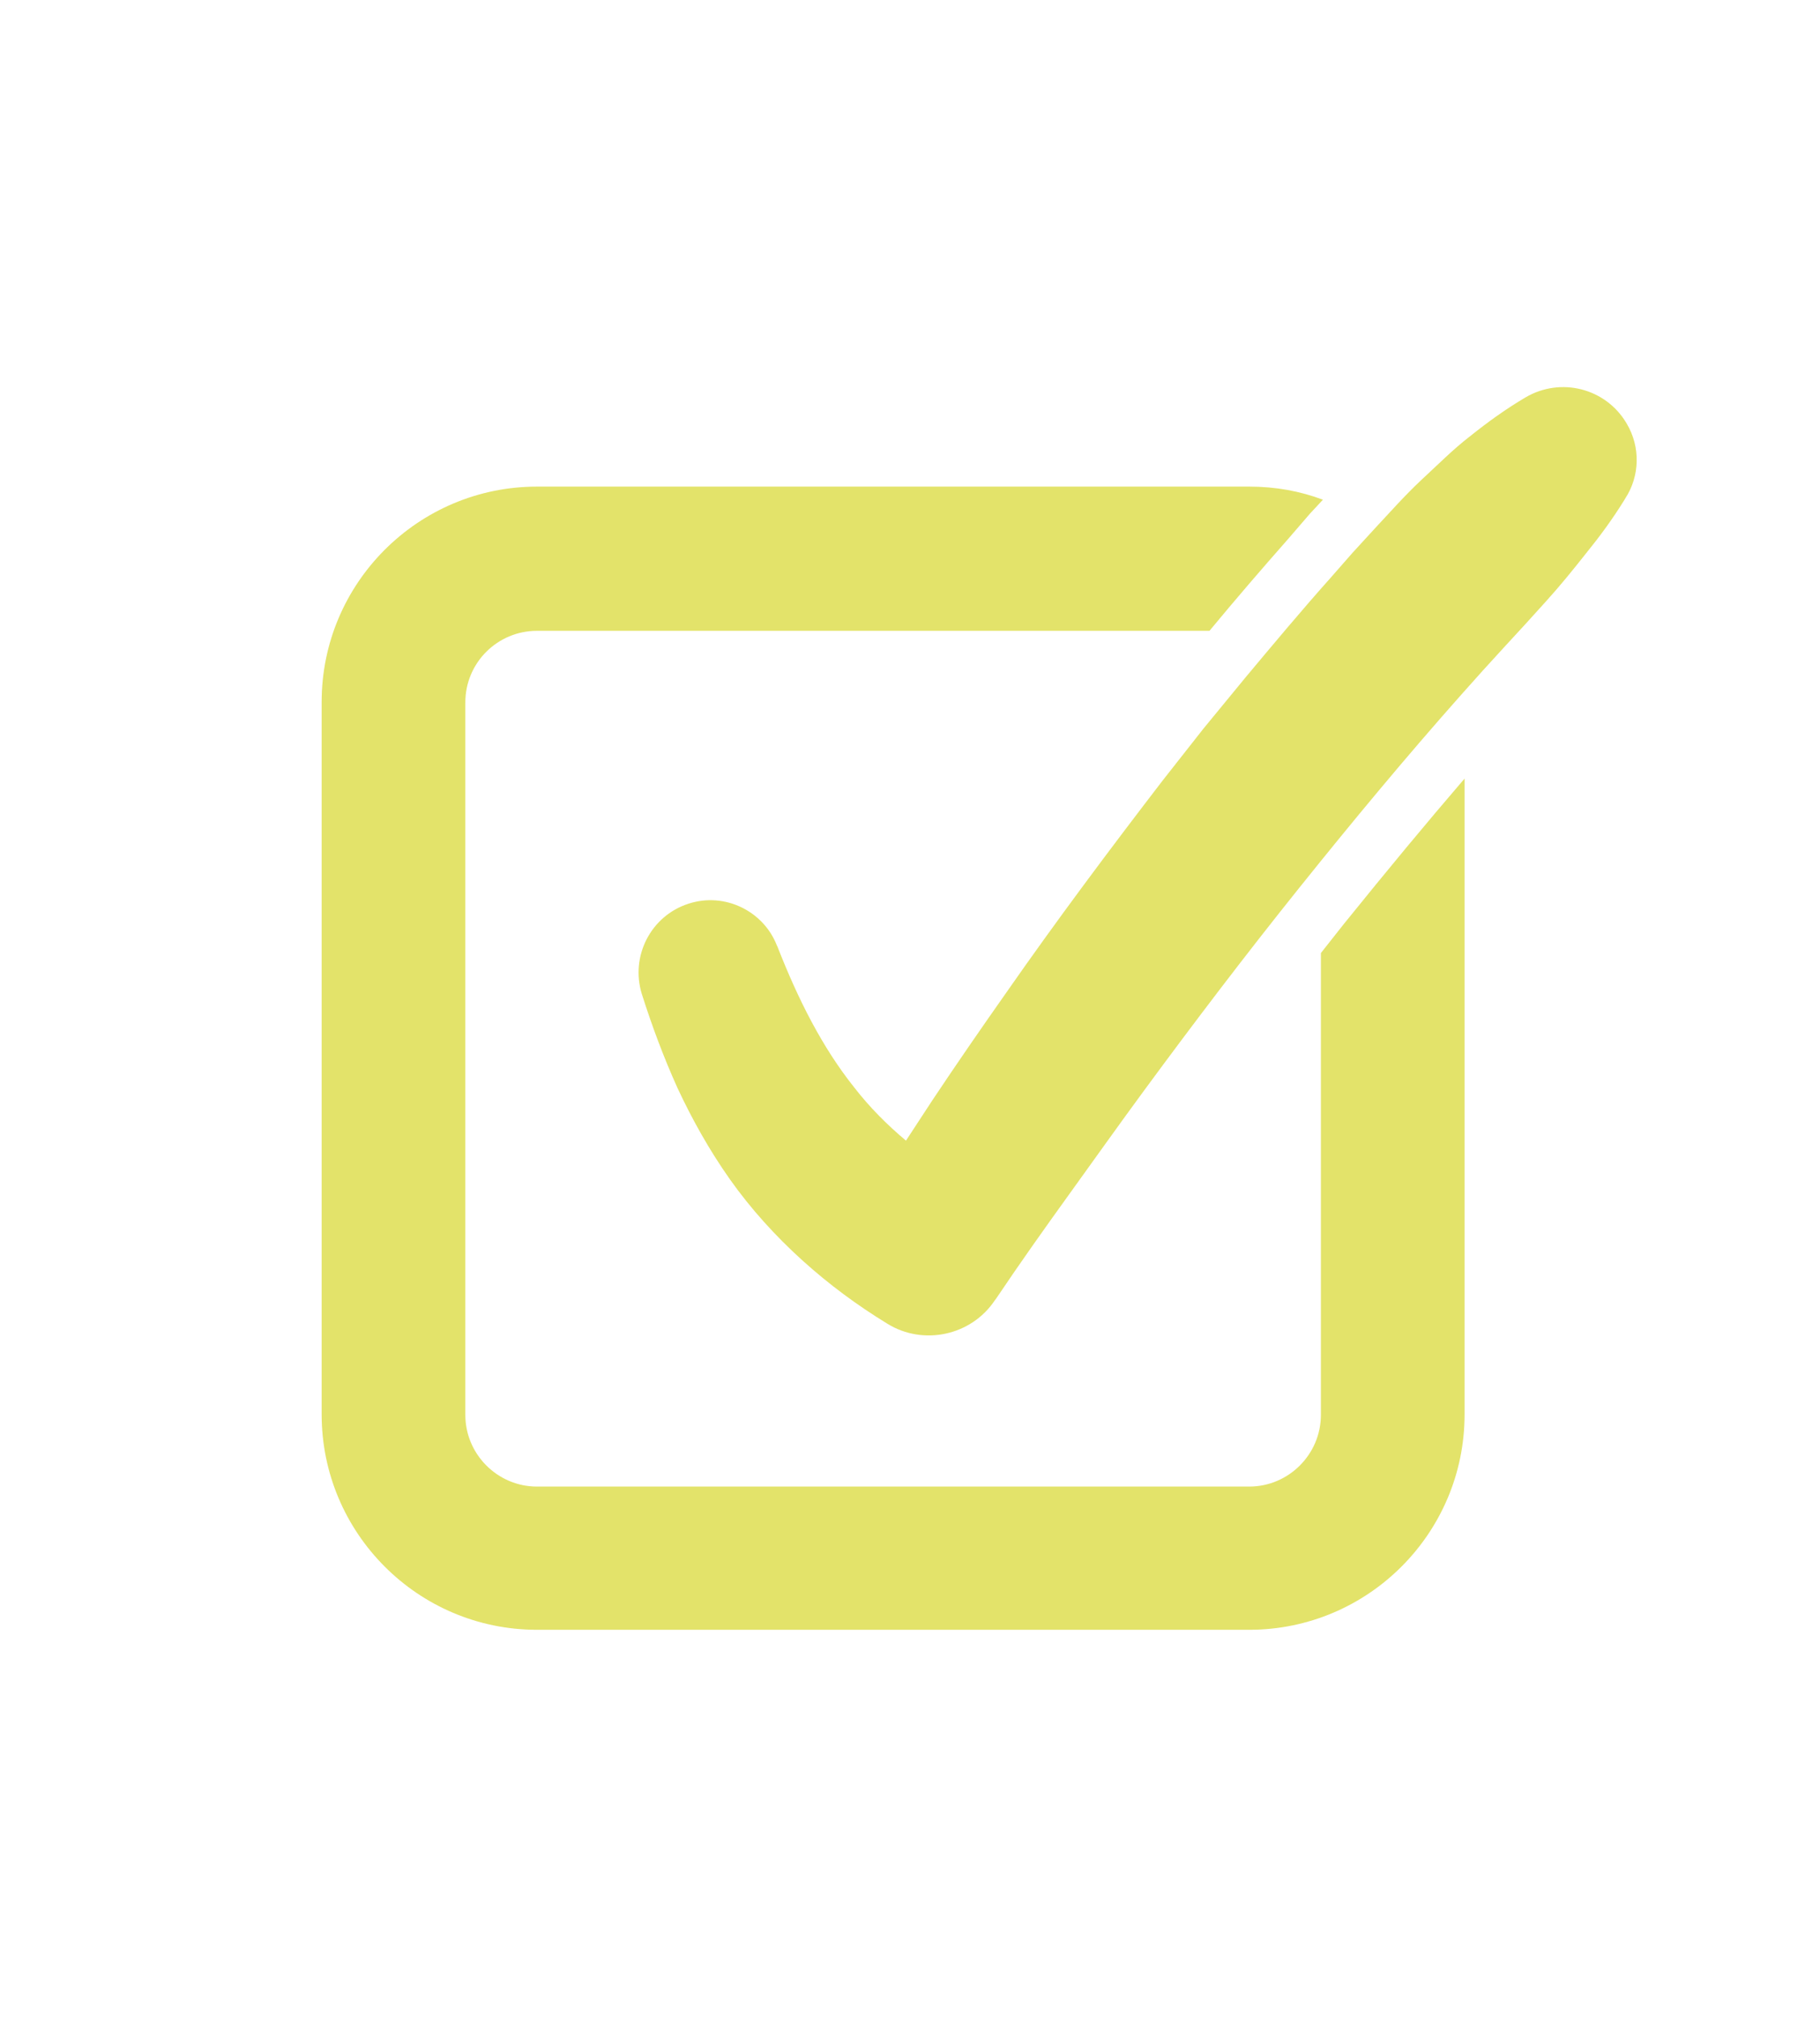<?xml version="1.0" encoding="utf-8"?>
<!-- Generator: Adobe Illustrator 27.2.0, SVG Export Plug-In . SVG Version: 6.00 Build 0)  -->
<svg version="1.1" id="Слой_1" xmlns="http://www.w3.org/2000/svg" xmlns:xlink="http://www.w3.org/1999/xlink" x="0px" y="0px"
	 viewBox="0 0 361 400" style="enable-background:new 0 0 361 400;" xml:space="preserve">
<style type="text/css">
	.st0{fill:none;}
	.st1{fill:#E3E36A;}
</style>
<g id="background">
	<rect y="0" class="st0" width="361" height="400"/>
</g>
<g id="objects">
	<g>
		<path class="st1" d="M266.5,183.3c-1.5,1.9-3,3.8-4.5,5.7v91.6c0,7.8-6.4,14.2-14.2,14.2H106.5c-7.8,0-14.2-6.4-14.2-14.2V139.3
			c0-7.9,6.4-14.2,14.2-14.2h133.4c5.3-6.4,10.3-12.2,15.5-18.1l4.4-5.1l2.6-2.8c-4.5-1.7-9.4-2.6-14.6-2.6H106.5
			c-23.5,0-42.7,19.1-42.7,42.7v141.3c0,23.5,19.1,42.7,42.7,42.7h141.3c23.5,0,42.7-19.1,42.7-42.7V154.4
			C283.1,163,275.3,172.4,266.5,183.3L266.5,183.3z"/>
		<path class="st1" d="M322.6,83.9c-4.1-6.9-13-9.2-20-5.1c-3.9,2.3-7.5,4.9-11,7.7c-1.8,1.4-3.4,2.8-5,4.3c-1.6,1.5-3.2,3-4.8,4.5
			c-3.2,3-6.1,6.3-9.1,9.5l-4.4,4.8l-4.3,4.9c-5.8,6.5-11.4,13.2-17,19.9l-8.3,10.1l-8.1,10.3c-10.6,13.8-21,27.7-30.9,41.9
			c-5,7.1-9.9,14.2-14.7,21.4c-1.8,2.7-3.5,5.4-5.3,8.1c-3.8-3.2-7.2-6.6-10.3-10.6c-6.3-7.9-11.1-17.4-15.2-27.9l-0.1-0.2
			c-2.7-6.9-10.4-10.6-17.5-8.3c-7.5,2.4-11.6,10.4-9.3,17.9c2,6.3,4.3,12.5,7.1,18.7c2.9,6.2,6.3,12.3,10.4,18.1
			c4.1,5.8,9,11.2,14.3,16c5.3,4.8,11,9,16.9,12.6c7.1,4.4,16.6,2.4,21.3-4.6l0.3-0.4c4.7-7,9.6-13.9,14.5-20.7s9.8-13.7,14.8-20.5
			c10-13.6,20.2-27,30.7-40.1c10.5-13.1,21.2-26,32.3-38.5l4.2-4.7l4.2-4.6c2.8-3,5.6-6.1,8.4-9.2c2.8-3.1,5.4-6.3,8-9.6
			c2.6-3.2,5.1-6.6,7.4-10.3l0.3-0.5C325.2,94.5,325.5,88.7,322.6,83.9L322.6,83.9z"/>
	</g>
</g>
</svg>

